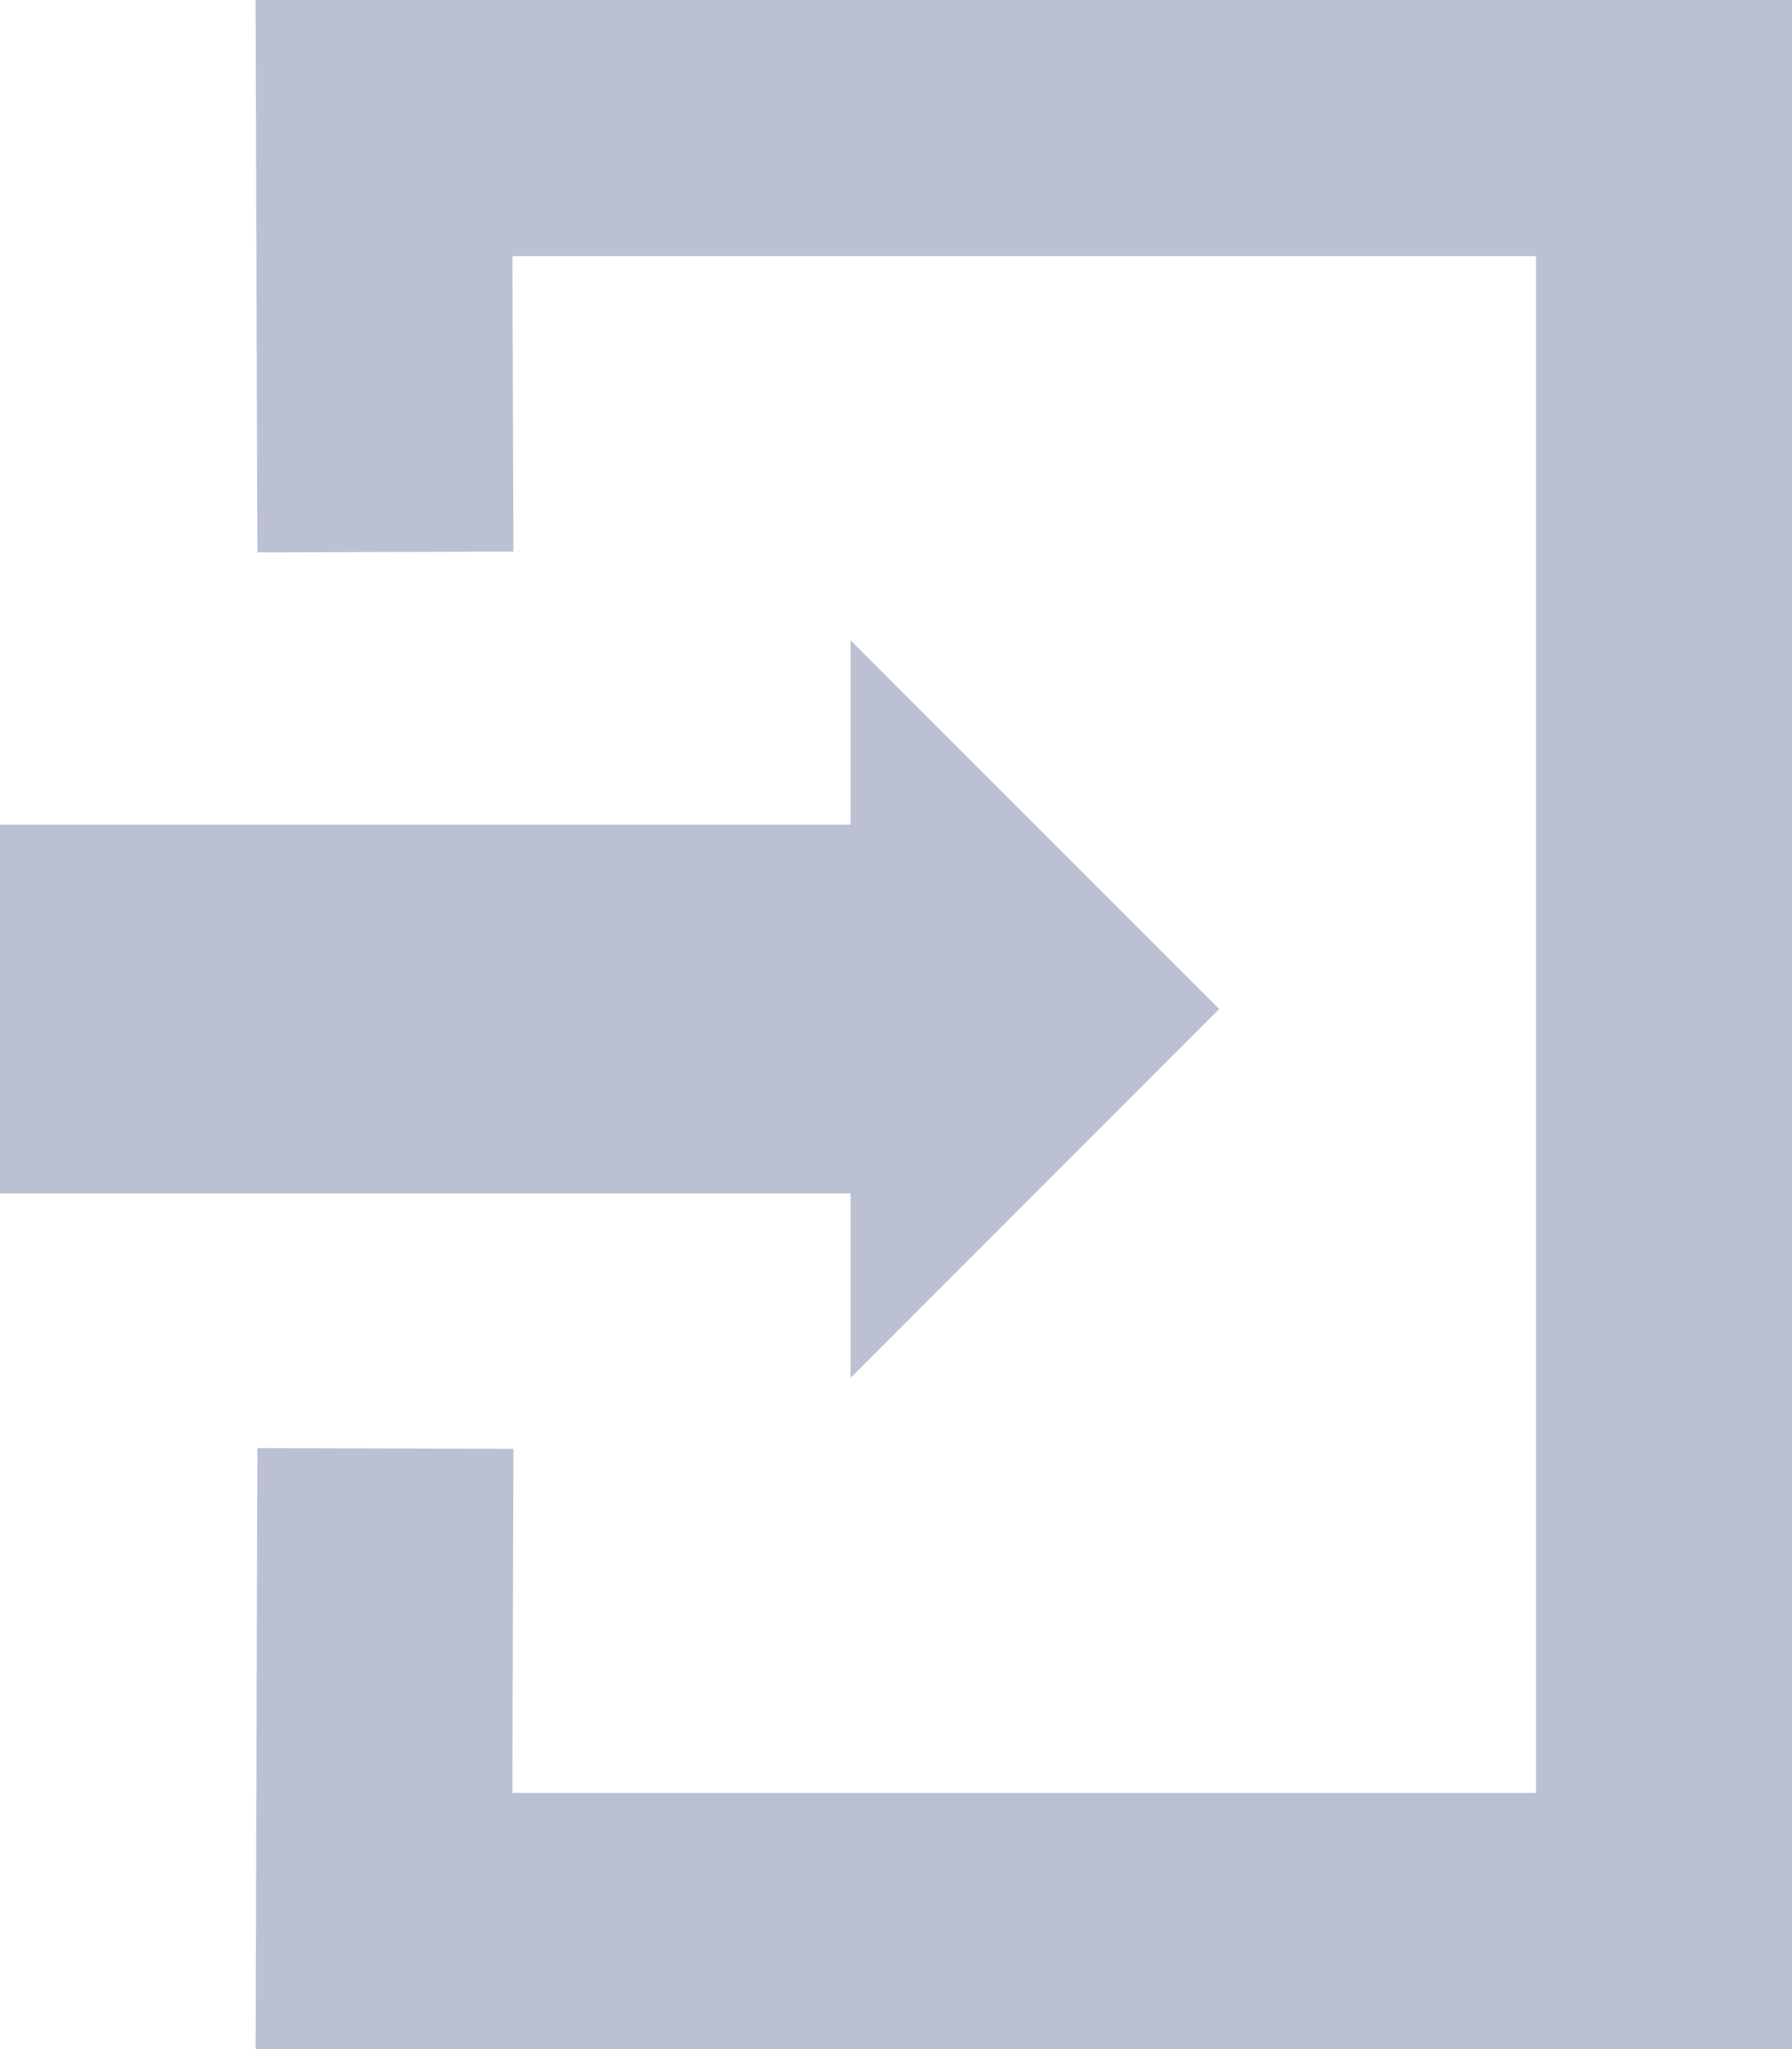 <svg xmlns="http://www.w3.org/2000/svg" width="14" height="16" viewBox="0 0 14 16">
    <g fill="none" fill-rule="evenodd">
        <path fill="none" d="M18-2H-2v20h20z"/>
        <path fill="#BBC1D2" d="M0 9.319v-2.88h6.645V5l2.88 2.879-2.88 2.88v-1.44z"/>
        <path stroke="#BBC1D2" stroke-width="2" d="M3.011 4.31L3 1h10v14H3l.011-3.69"/>
    </g>
</svg>
